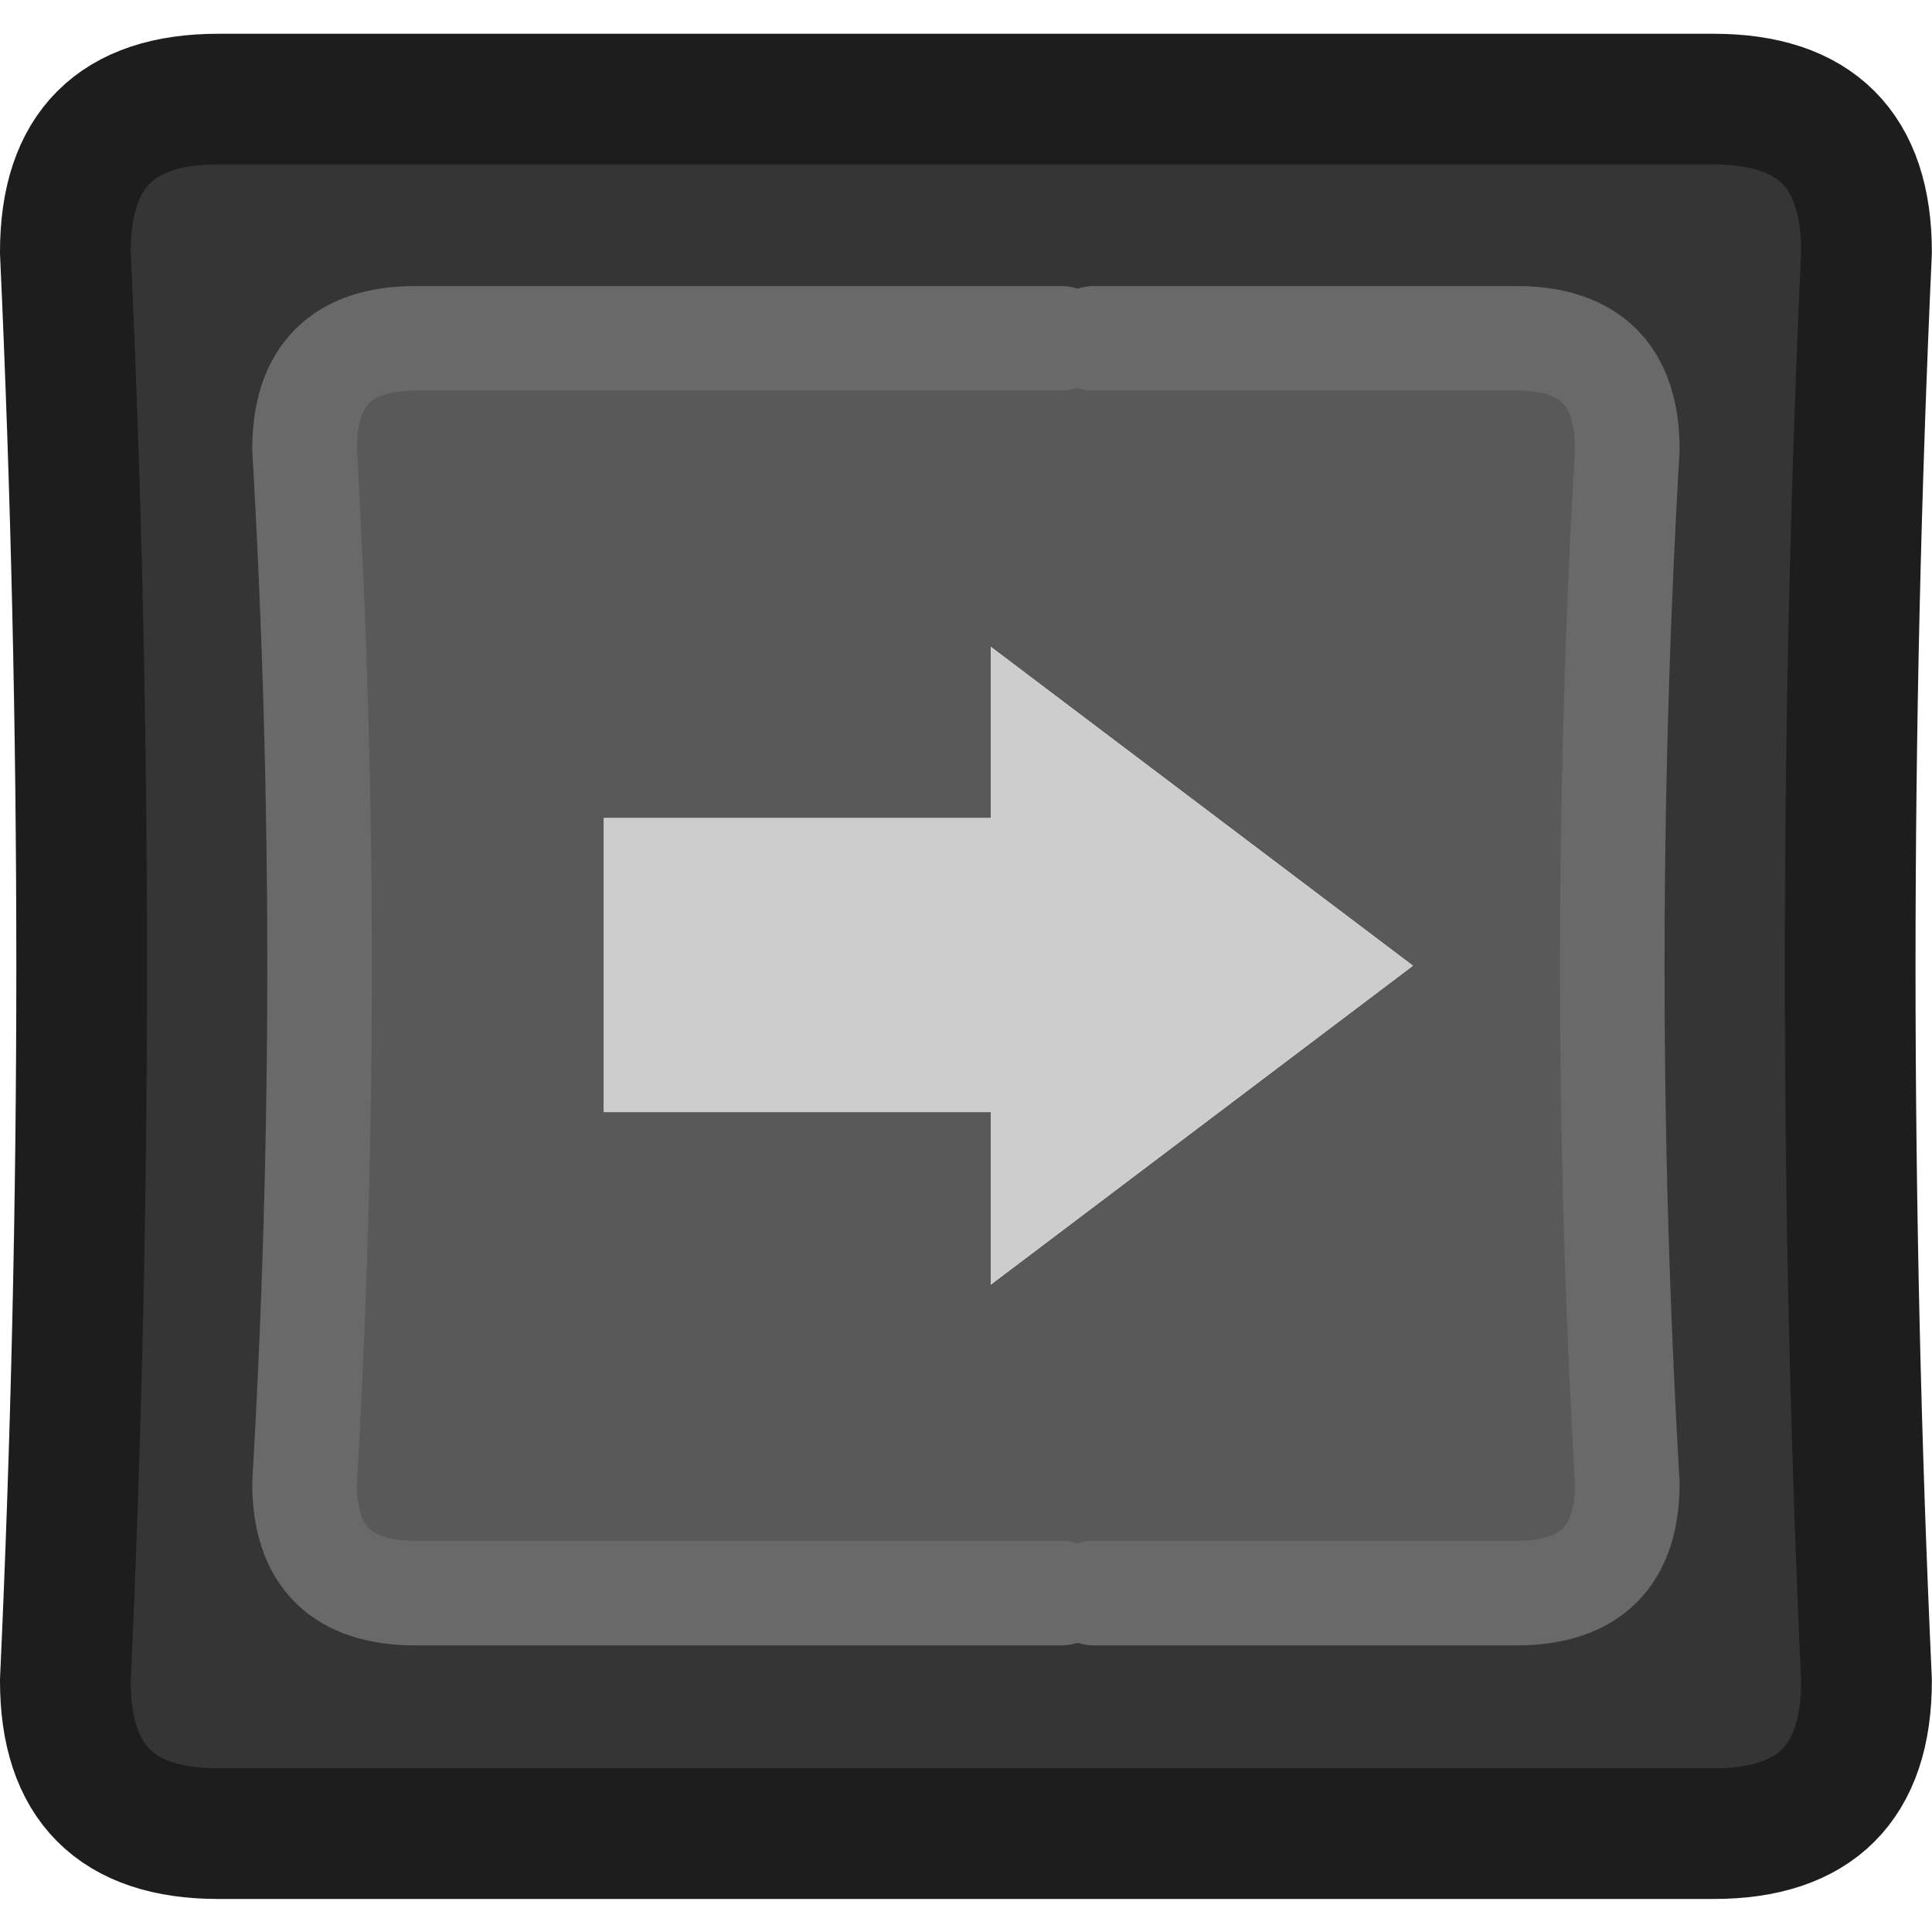<?xml version="1.0" encoding="UTF-8" standalone="no"?>
<!-- Created with Inkscape (http://www.inkscape.org/) -->

<svg
   width="100"
   height="100"
   viewBox="0 0 26.458 26.458"
   version="1.1"
   id="svg2011"
   inkscape:version="1.2.1 (9c6d41e410, 2022-07-14)"
   sodipodi:docname="Arrow_Right_Key_Dark.svg"
   xmlns:inkscape="http://www.inkscape.org/namespaces/inkscape"
   xmlns:sodipodi="http://sodipodi.sourceforge.net/DTD/sodipodi-0.dtd"
   xmlns="http://www.w3.org/2000/svg"
   xmlns:svg="http://www.w3.org/2000/svg">
  <sodipodi:namedview
     id="namedview2013"
     pagecolor="#ffffff"
     bordercolor="#000000"
     borderopacity="0.25"
     inkscape:showpageshadow="2"
     inkscape:pageopacity="0.0"
     inkscape:pagecheckerboard="true"
     inkscape:deskcolor="#d1d1d1"
     inkscape:document-units="mm"
     showgrid="false"
     inkscape:zoom="7.319248"
     inkscape:cx="99.668709"
     inkscape:cy="70.977237"
     inkscape:window-width="2560"
     inkscape:window-height="1351"
     inkscape:window-x="2391"
     inkscape:window-y="-9"
     inkscape:window-maximized="1"
     inkscape:current-layer="layer1" />
  <defs
     id="defs2008" />
  <g
     inkscape:label="Layer 1"
     inkscape:groupmode="layer"
     id="layer1">
    <g
       id="g1977"
       transform="matrix(0.358,0,0,0.358,-4.851,-4.836)">
      <g
         id="g1840">
        <g
           id="use1834">
          <path
             fill="#353535"
             stroke="none"
             d="m 84.95,77.8 q -1.25,-27.3 0,-54.65 0,-5.85 -5.85,-5.85 H 21.9 q -5.85,0 -5.85,5.85 1.25,27.35 0,54.65 0,5.85 5.85,5.85 h 57.2 q 5.85,0 5.85,-5.85 M 54.15,26.45 h 1.25 16.15 q 4.25,0 4.25,4.25 -1.15,19.8 0,39.55 0,4.2 -4.25,4.2 H 55.4 54.15 29.45 q -4.25,0 -4.25,-4.2 1.15,-19.75 0,-39.55 0,-4.25 4.25,-4.25 z"
             id="path2166" />
          <path
             fill="#595959"
             stroke="none"
             d="m 55.4,26.45 h -1.25 -24.7 q -4.25,0 -4.25,4.25 1.15,19.8 0,39.55 0,4.2 4.25,4.2 h 24.7 1.25 16.15 q 4.25,0 4.25,-4.2 -1.15,-19.75 0,-39.55 0,-4.25 -4.25,-4.25 H 55.4 M 51.45,44.8 v -6.55 l 16.15,12.2 -16.15,12.2 v -6.6 H 36.65 V 44.8 Z"
             id="path2168" />
          <path
             fill="#cdcdcd"
             stroke="none"
             d="m 51.45,38.25 v 6.55 h -14.8 v 11.25 h 14.8 v 6.6 L 67.6,50.45 Z"
             id="path2170" />
        </g>
        <path
           id="use1836"
           stroke="#1d1d1d"
           stroke-width="5"
           stroke-linejoin="round"
           stroke-linecap="round"
           fill="none"
           d="m 84.95,23.15 q -1.25,27.35 0,54.65 0,5.85 -5.85,5.85 H 21.9 q -5.85,0 -5.85,-5.85 1.25,-27.3 0,-54.65 0,-5.85 5.85,-5.85 h 57.2 q 5.85,0 5.85,5.85 z" />
        <path
           id="use1838"
           stroke="#696969"
           stroke-width="4"
           stroke-linejoin="round"
           stroke-linecap="round"
           fill="none"
           d="m 54.15,26.45 h -24.7 q -4.25,0 -4.25,4.25 1.15,19.8 0,39.55 0,4.2 4.25,4.2 h 24.7 m 1.25,0 h 16.15 q 4.25,0 4.25,-4.2 -1.15,-19.75 0,-39.55 0,-4.25 -4.25,-4.25 H 55.4" />
      </g>
    </g>
    <g
       id="g1983" />
  </g>
</svg>

